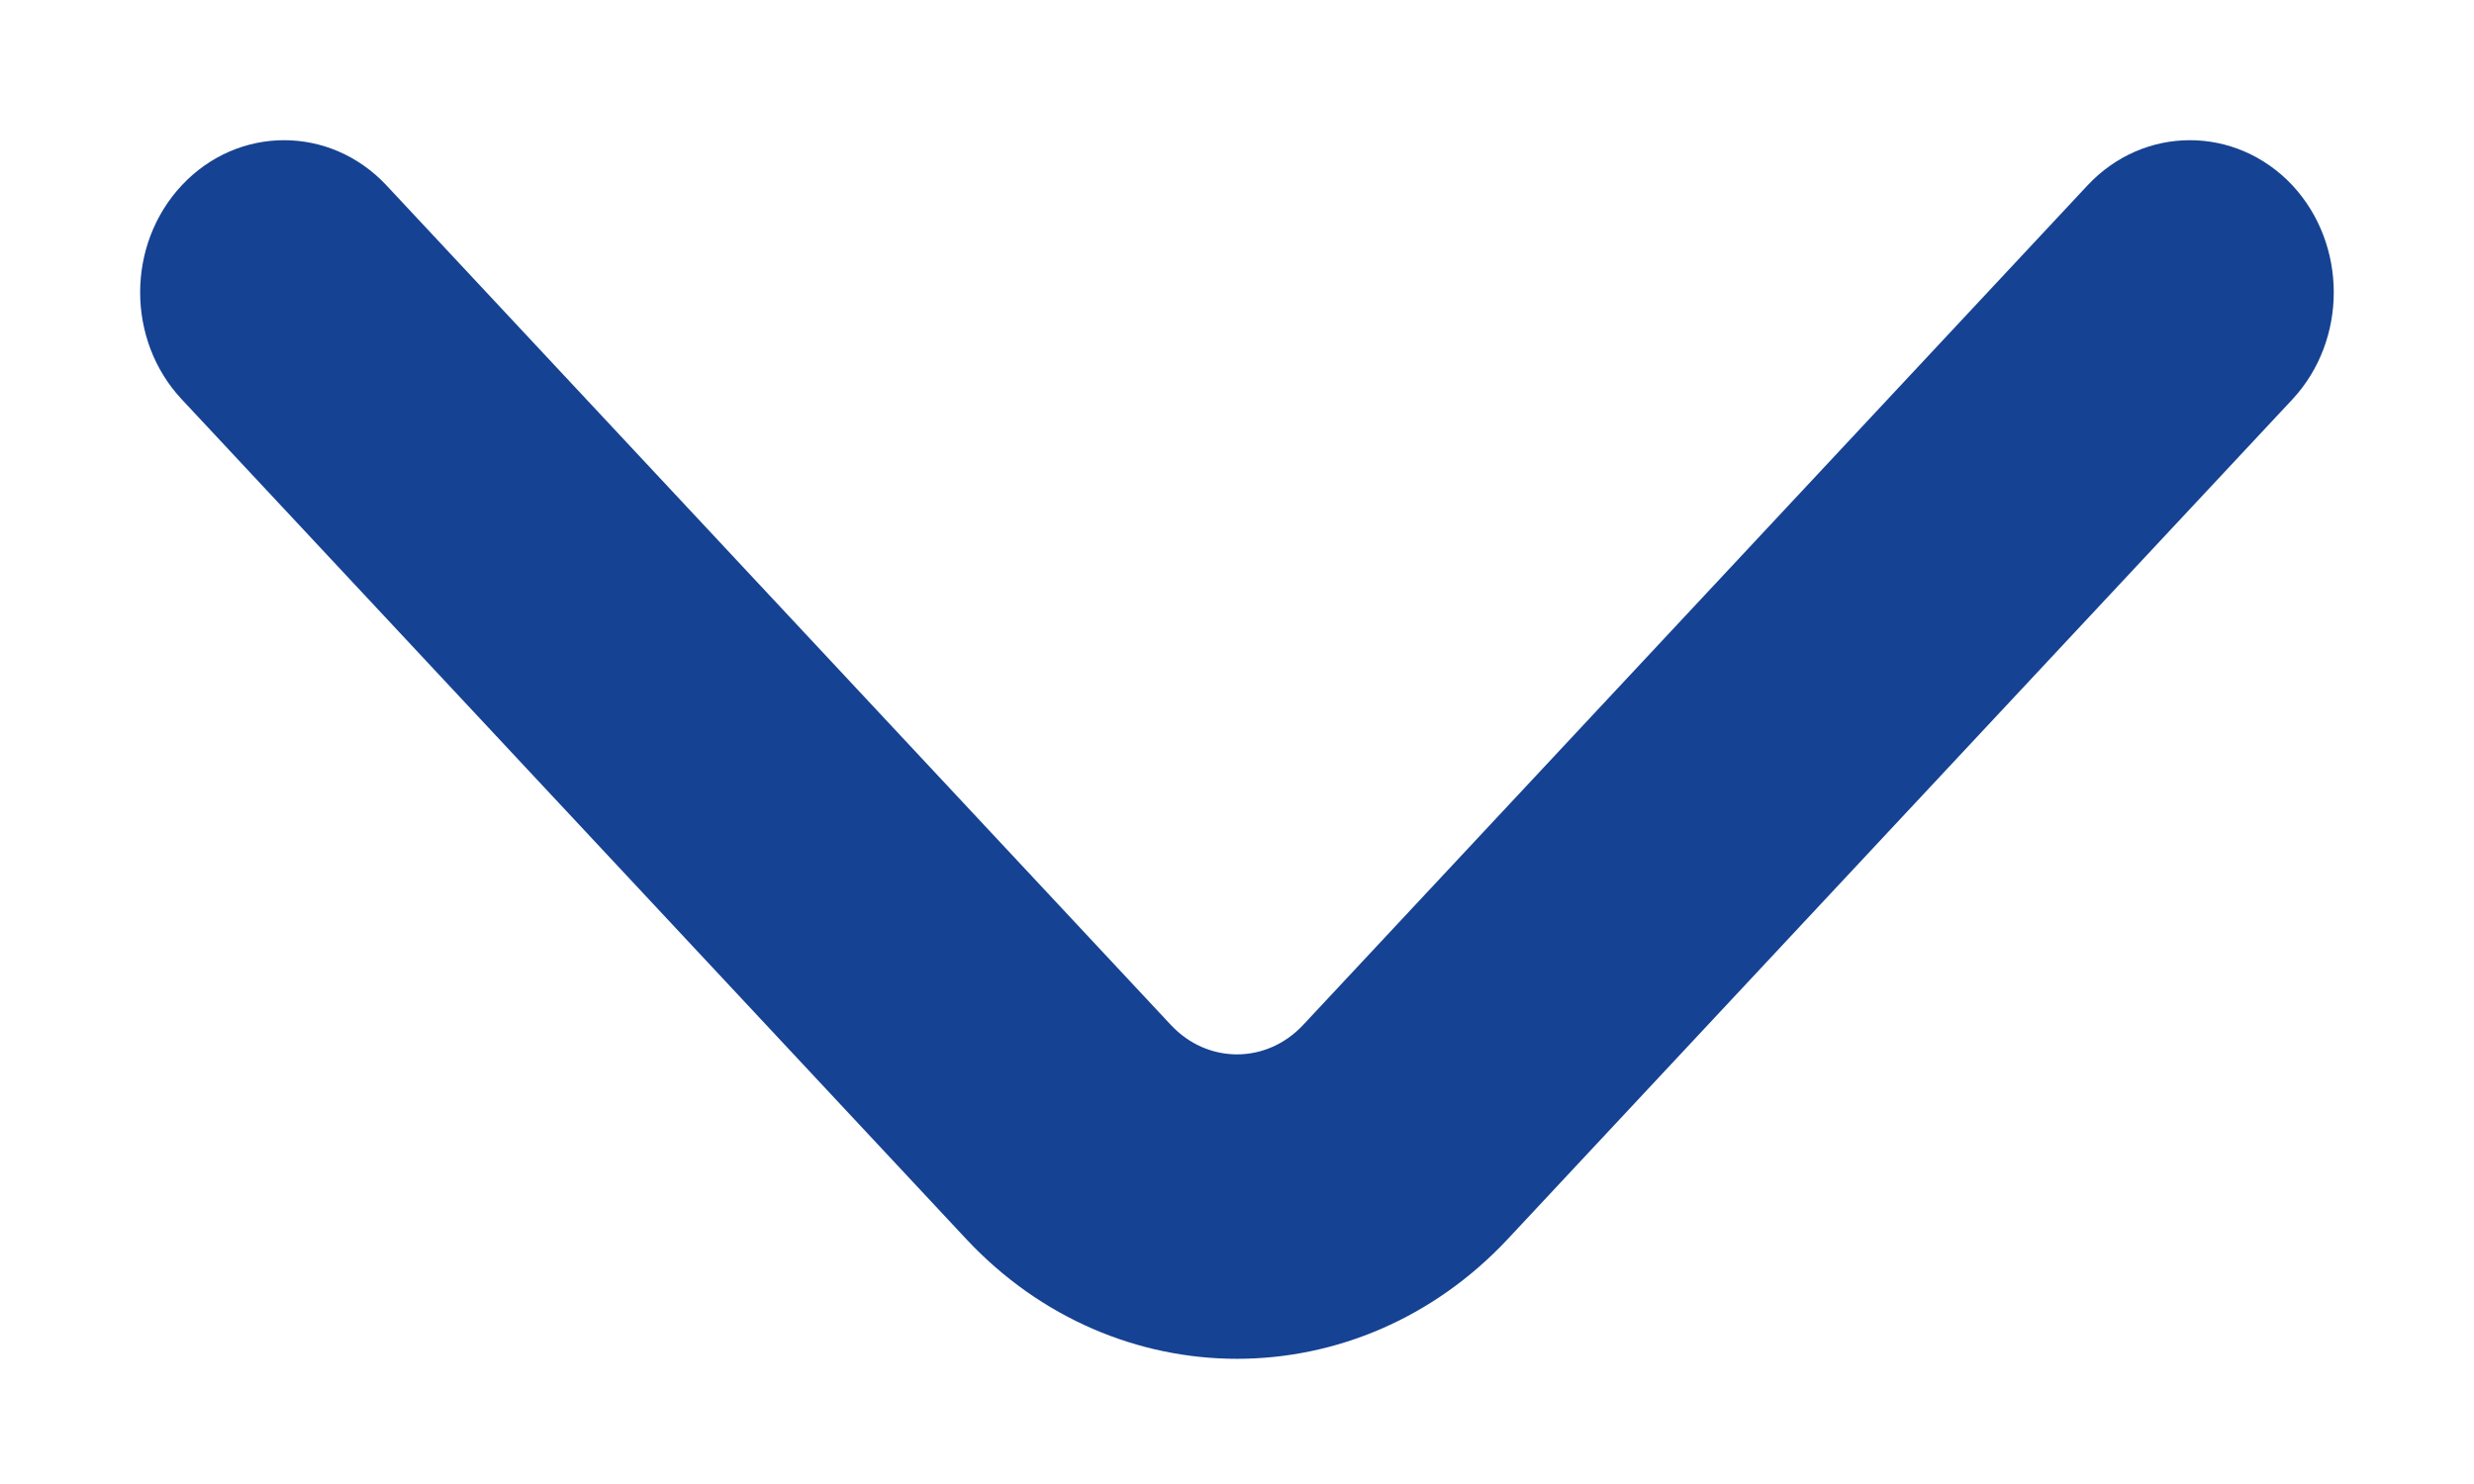 <svg width="15" height="9" viewBox="0 0 15 9" fill="none" xmlns="http://www.w3.org/2000/svg">
<path fill-rule="evenodd" clip-rule="evenodd" d="M1.212 1.226C1.494 0.925 1.951 0.925 2.233 1.226L6.989 6.318C7.271 6.62 7.729 6.62 8.011 6.318L12.767 1.226C13.049 0.925 13.506 0.925 13.789 1.226C14.07 1.528 14.07 2.018 13.789 2.32L9.032 7.412C8.186 8.317 6.814 8.317 5.968 7.412L1.212 2.32C0.929 2.018 0.929 1.528 1.212 1.226Z" fill="#154292" stroke="#154292" stroke-width="0.3" stroke-linecap="round"/>
</svg>
